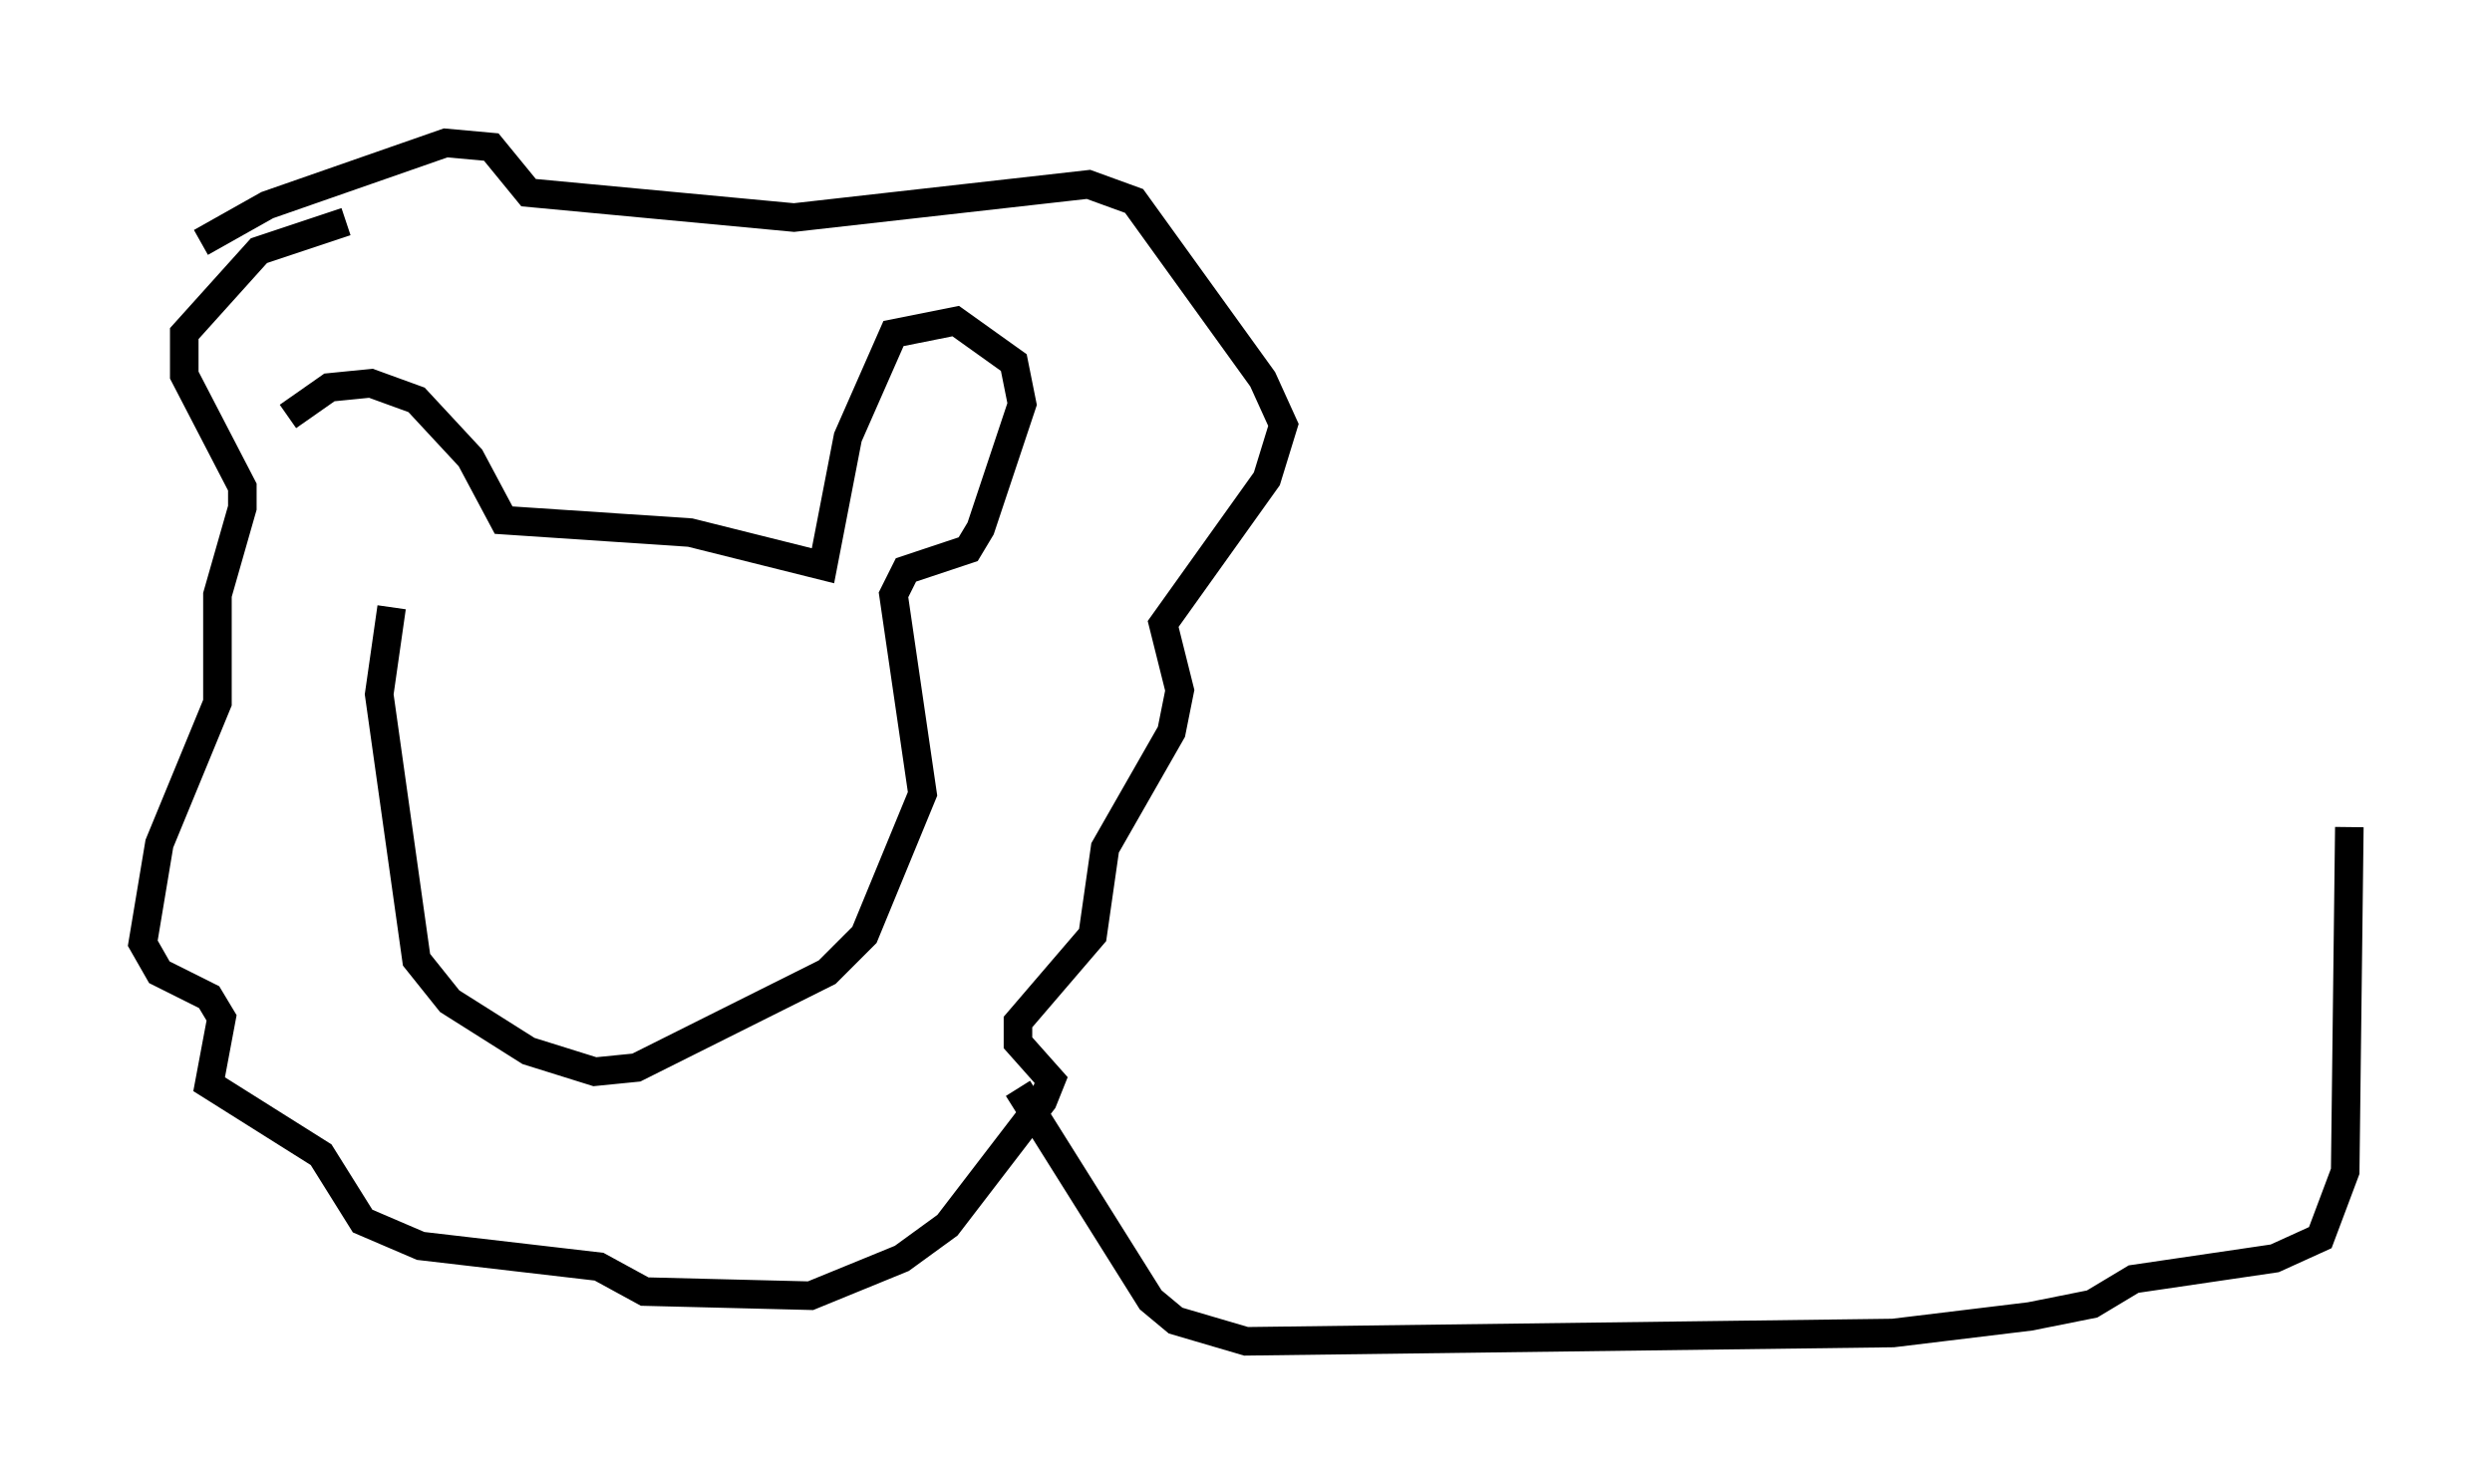 <?xml version="1.0" encoding="utf-8" ?>
<svg baseProfile="full" height="51.978" version="1.1" width="87.274" xmlns="http://www.w3.org/2000/svg" xmlns:ev="http://www.w3.org/2001/xml-events" xmlns:xlink="http://www.w3.org/1999/xlink"><defs /><rect fill="white" height="51.978" width="87.274" x="0" y="0" /><path d="M13.134, 19.816 m-3.05, -5.229 l1.453, -1.017 1.453, -0.145 l1.598, 0.581 1.888, 2.034 l1.162, 2.179 6.536, 0.436 l4.648, 1.162 0.872, -4.503 l1.598, -3.631 2.179, -0.436 l2.034, 1.453 0.291, 1.453 l-1.453, 4.358 -0.436, 0.726 l-2.179, 0.726 -0.436, 0.872 l1.017, 6.972 -2.034, 4.939 l-1.307, 1.307 -6.682, 3.341 l-1.453, 0.145 -2.324, -0.726 l-2.76, -1.743 -1.162, -1.453 l-1.307, -9.296 0.436, -3.05 m-1.598, -13.508 l-3.05, 1.017 -2.615, 2.905 l0.0, 1.453 2.034, 3.922 l0.0, 0.726 -0.872, 3.05 l0.0, 3.777 -2.034, 4.939 l-0.581, 3.486 0.581, 1.017 l1.743, 0.872 0.436, 0.726 l-0.436, 2.324 3.922, 2.469 l1.453, 2.324 2.034, 0.872 l6.246, 0.726 1.598, 0.872 l5.81, 0.145 3.196, -1.307 l1.598, -1.162 3.341, -4.358 l0.291, -0.726 -1.162, -1.307 l0.0, -0.726 2.615, -3.05 l0.436, -3.05 2.324, -4.067 l0.291, -1.453 -0.581, -2.324 l3.631, -5.084 0.581, -1.888 l-0.726, -1.598 -4.503, -6.246 l-1.598, -0.581 -10.313, 1.162 l-9.296, -0.872 -1.307, -1.598 l-1.598, -0.145 -6.246, 2.179 l-2.324, 1.307 m28.614, 29.631 l4.648, 7.408 0.872, 0.726 l2.469, 0.726 22.659, -0.291 l4.793, -0.581 2.179, -0.436 l1.453, -0.872 4.939, -0.726 l1.598, -0.726 0.872, -2.324 l0.145, -12.056 " fill="none" stroke="black" stroke-width="1" /></svg>